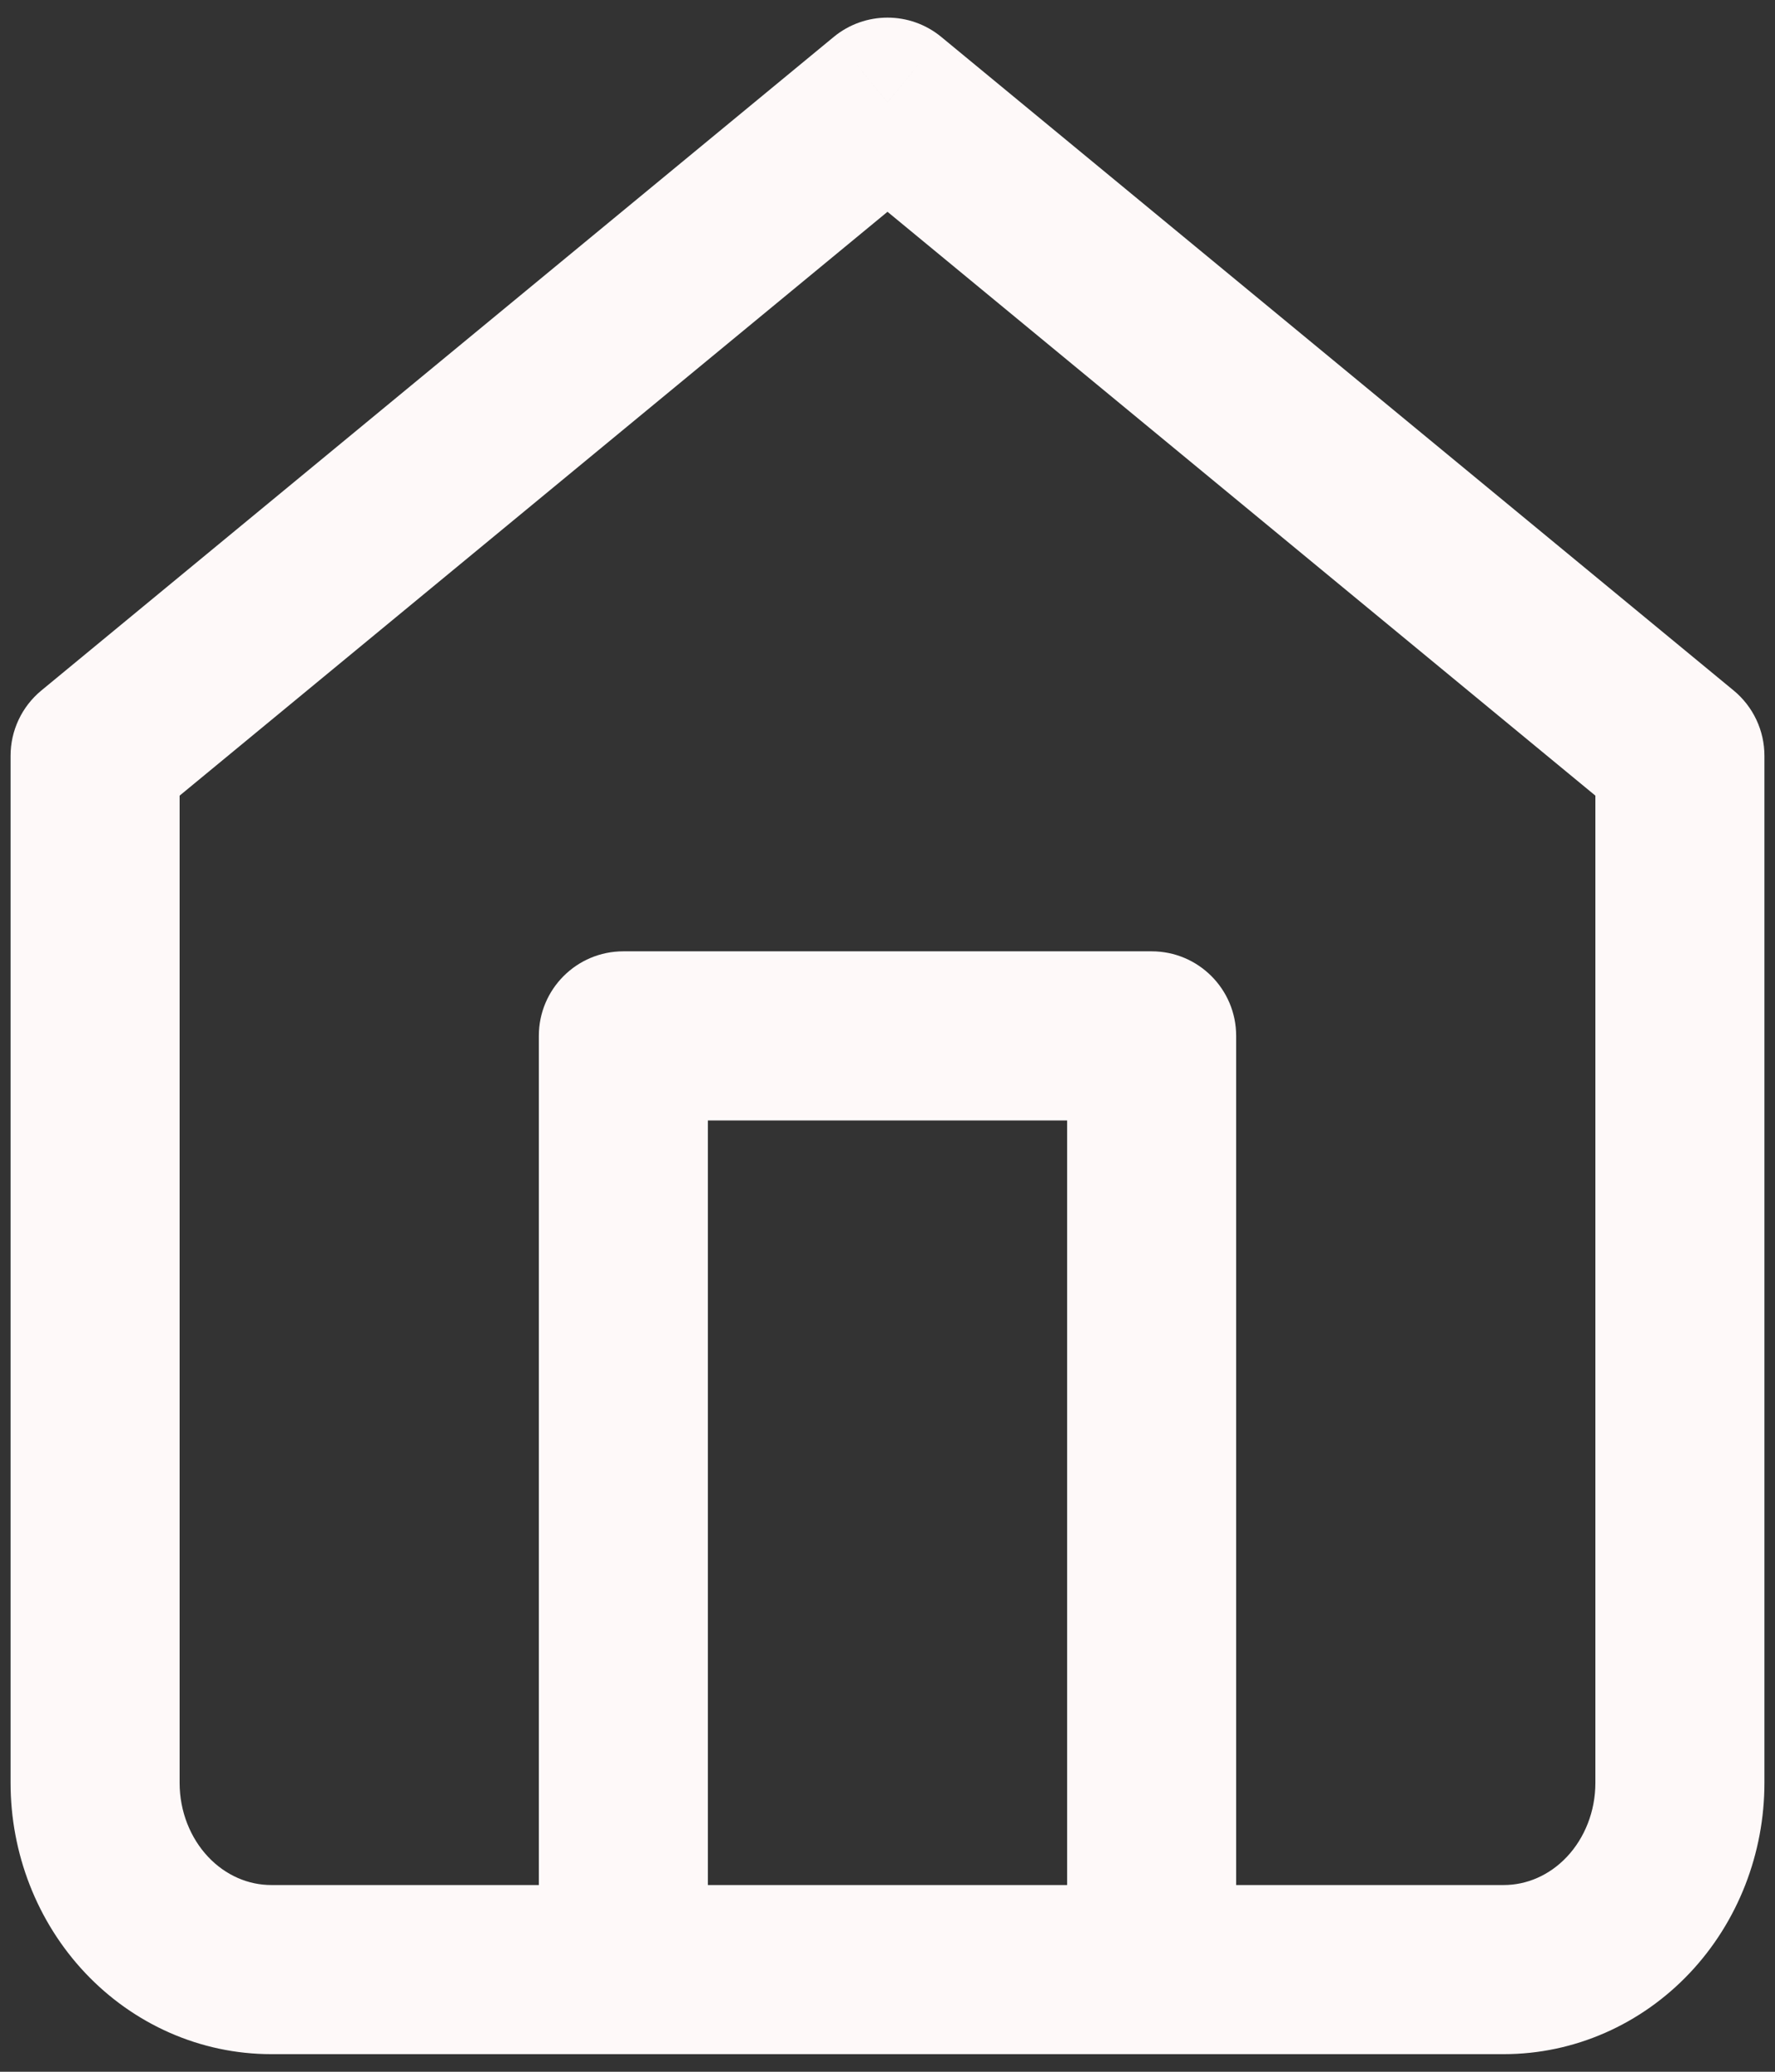 <svg width="84" height="98" viewBox="0 0 84 98" fill="none" xmlns="http://www.w3.org/2000/svg" xmlns:xlink="http://www.w3.org/1999/xlink">
<rect x="0" y="0" width="84" height="98" fill="#333333" stroke="none"/>
<path d="M4.5,35.75L1.955,32.664C1.034,33.424 0.5,34.556 0.5,35.75L4.5,35.75ZM42,4.833L44.545,1.747C43.067,0.529 40.933,0.529 39.455,1.747L42,4.833ZM79.5,35.75L83.5,35.75C83.5,34.556 82.966,33.424 82.045,32.664L79.5,35.75ZM4.5,84.333L0.5,84.333L4.5,84.333ZM25.5,93.167C25.5,95.376 27.291,97.167 29.5,97.167C31.709,97.167 33.5,95.376 33.5,93.167L25.5,93.167ZM29.5,49L29.5,45C27.291,45 25.5,46.791 25.5,49L29.5,49ZM54.5,49L58.5,49C58.5,46.791 56.709,45 54.5,45L54.5,49ZM50.5,93.167C50.5,95.376 52.291,97.167 54.5,97.167C56.709,97.167 58.5,95.376 58.5,93.167L50.5,93.167ZM7.045,38.836L44.545,7.92L39.455,1.747L1.955,32.664L7.045,38.836ZM39.455,7.92L76.955,38.836L82.045,32.664L44.545,1.747L39.455,7.92ZM75.5,35.75L75.5,84.333L83.5,84.333L83.5,35.75L75.5,35.75ZM75.5,84.333C75.5,85.688 74.99,86.944 74.15,87.835L79.969,93.324C82.254,90.902 83.5,87.664 83.5,84.333L75.5,84.333ZM74.15,87.835C73.317,88.718 72.238,89.167 71.167,89.167L71.167,97.167C74.515,97.167 77.676,95.754 79.969,93.324L74.15,87.835ZM71.167,89.167L12.833,89.167L12.833,97.167L71.167,97.167L71.167,89.167ZM12.833,89.167C11.762,89.167 10.683,88.718 9.85,87.835L4.031,93.324C6.324,95.754 9.485,97.167 12.833,97.167L12.833,89.167ZM9.85,87.835C9.01,86.944 8.5,85.688 8.5,84.333L0.5,84.333C0.5,87.664 1.746,90.902 4.031,93.324L9.85,87.835ZM8.5,84.333L8.5,35.75L0.5,35.75L0.5,84.333L8.5,84.333ZM33.5,93.167L33.5,49L25.5,49L25.5,93.167L33.5,93.167ZM29.5,53L54.5,53L54.5,45L29.5,45L29.5,53ZM50.5,49L50.5,93.167L58.5,93.167L58.5,49L50.5,49Z" fill="#FEF9F9"/>
</svg>
